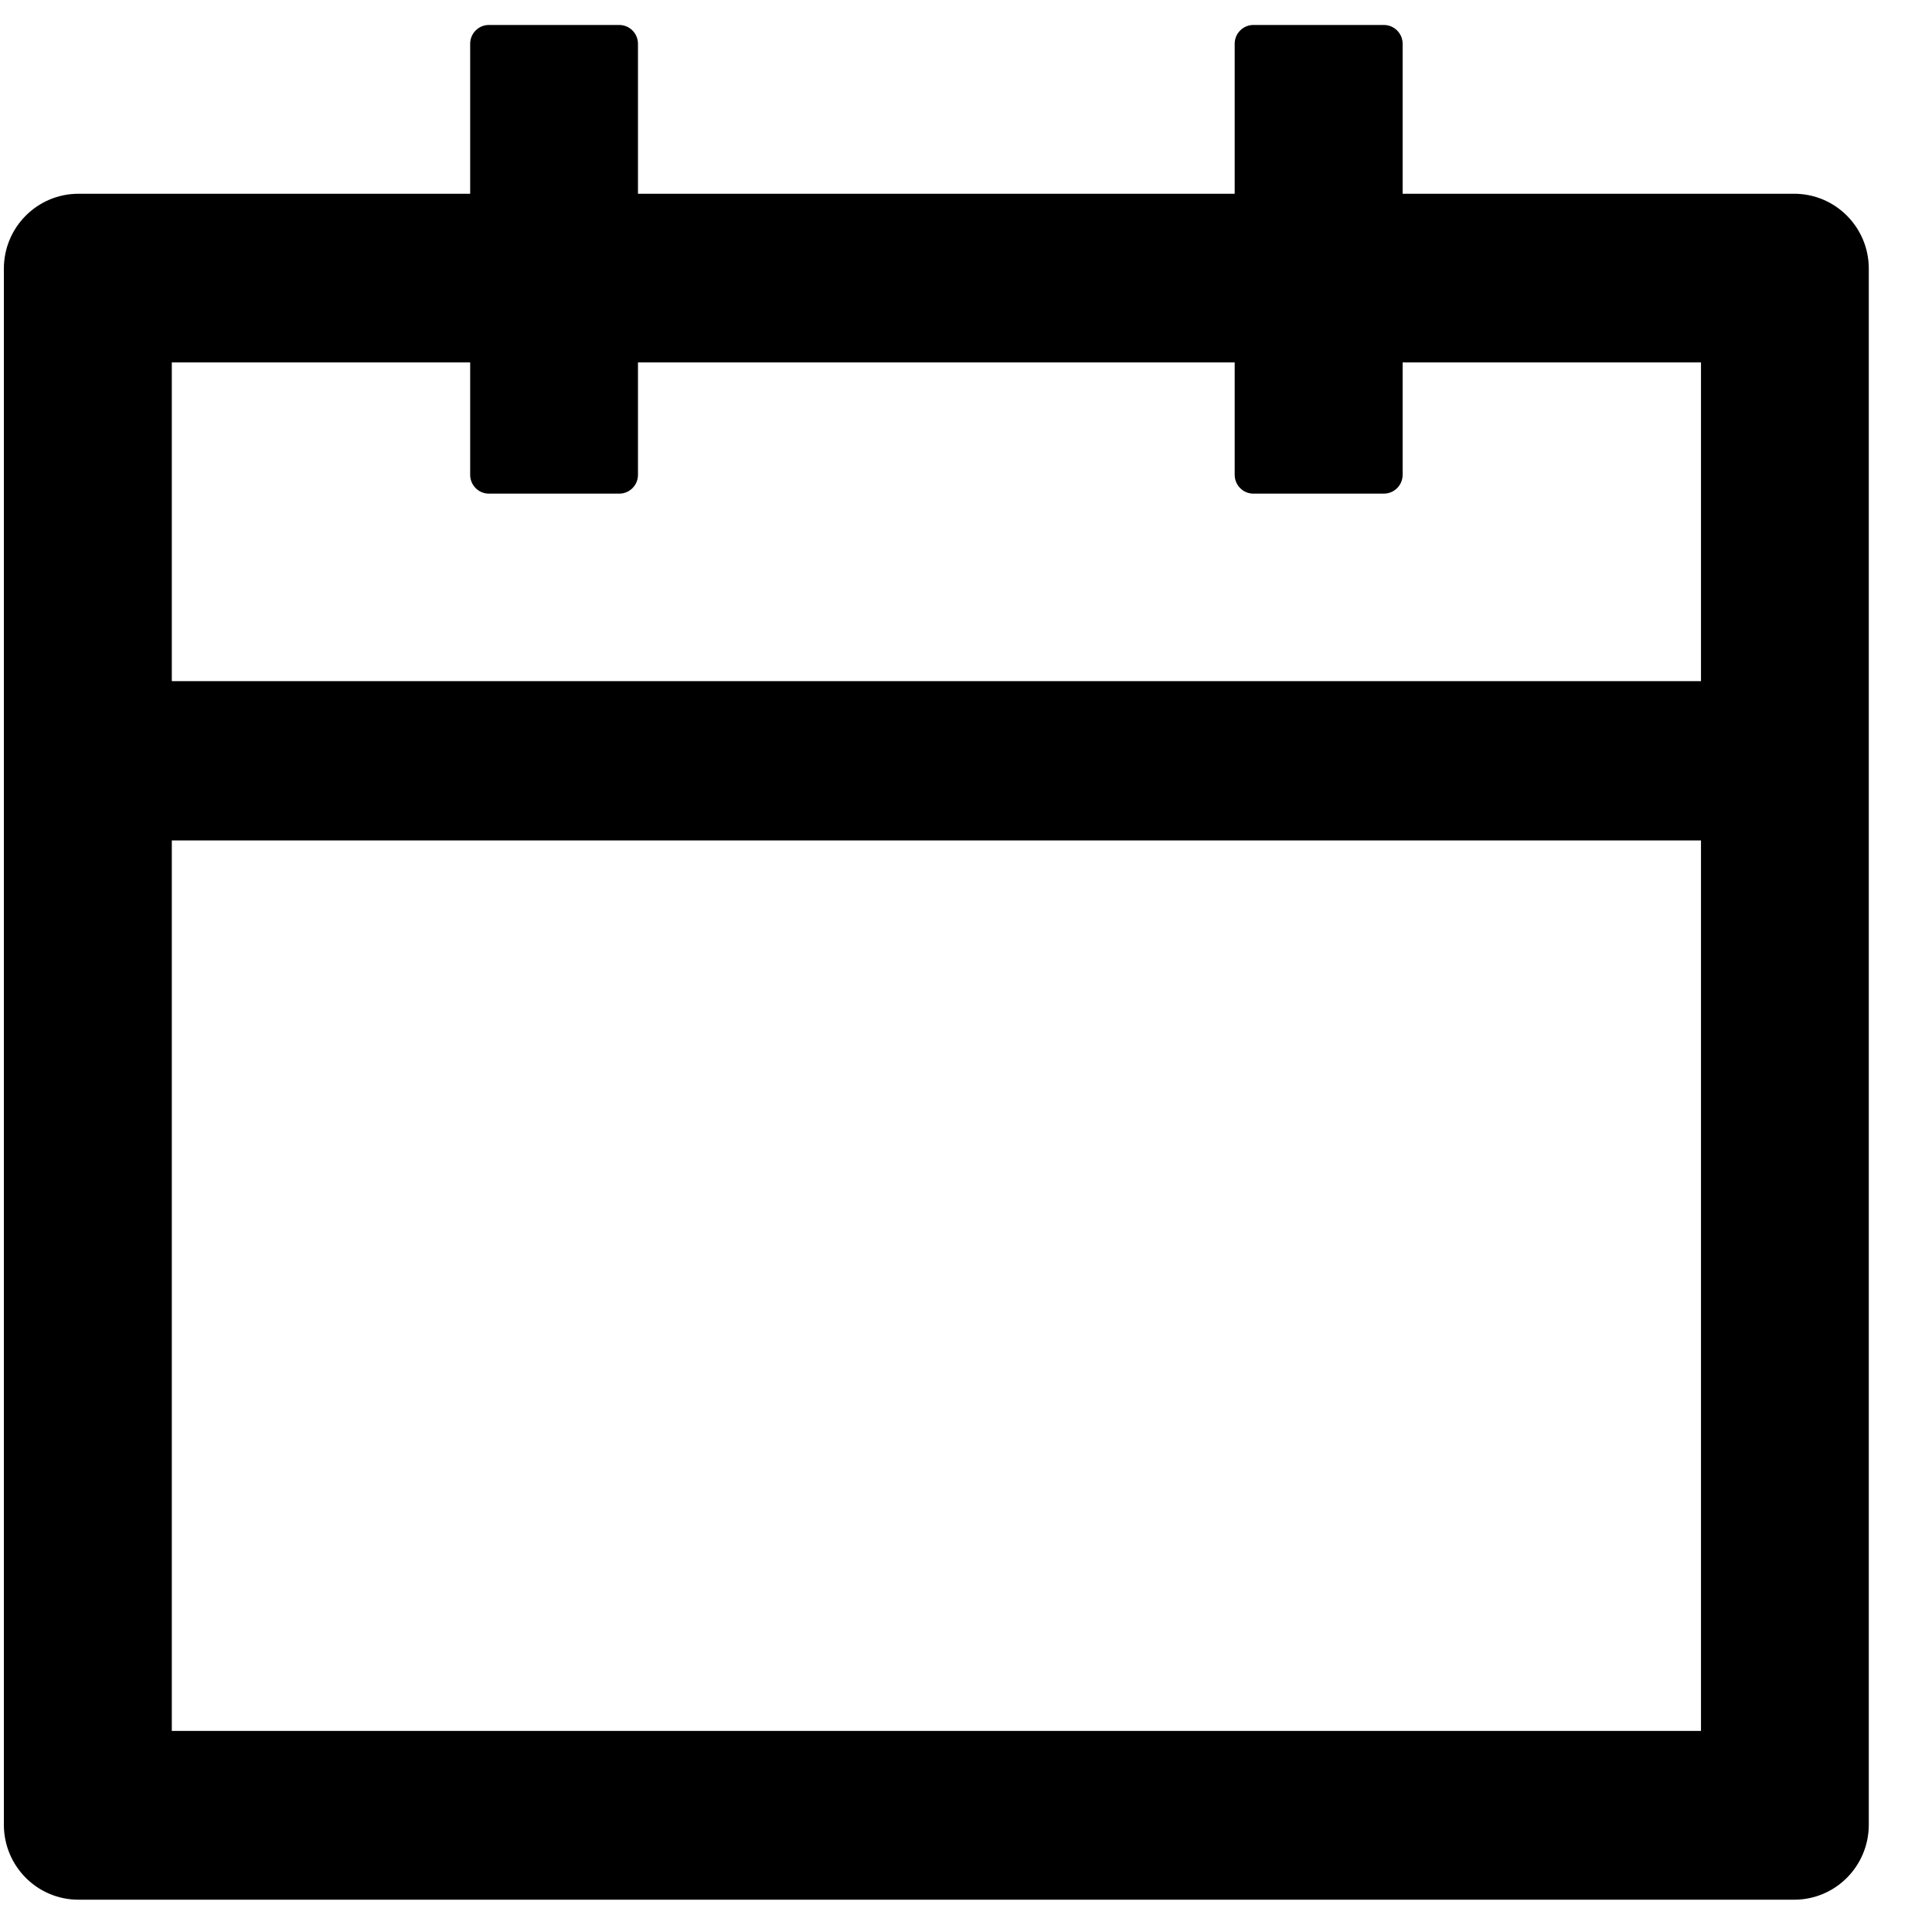 <svg width="14" height="14" viewBox="0 0 14 14" fill="none" xmlns="http://www.w3.org/2000/svg">
<path d="M13.001 1.404H10.164V0.317C10.164 0.242 10.103 0.181 10.028 0.181H9.082C9.008 0.181 8.947 0.242 8.947 0.317V1.404H4.623V0.317C4.623 0.242 4.562 0.181 4.488 0.181H3.542C3.468 0.181 3.407 0.242 3.407 0.317V1.404H0.569C0.27 1.404 0.028 1.647 0.028 1.947V13.222C0.028 13.523 0.27 13.766 0.569 13.766H13.001C13.3 13.766 13.542 13.523 13.542 13.222V1.947C13.542 1.647 13.3 1.404 13.001 1.404ZM12.326 12.543H1.245V6.09H12.326V12.543ZM1.245 4.936V2.626H3.407V3.441C3.407 3.516 3.468 3.577 3.542 3.577H4.488C4.562 3.577 4.623 3.516 4.623 3.441V2.626H8.947V3.441C8.947 3.516 9.008 3.577 9.082 3.577H10.028C10.103 3.577 10.164 3.516 10.164 3.441V2.626H12.326V4.936H1.245Z" fill="black"/>
</svg>
